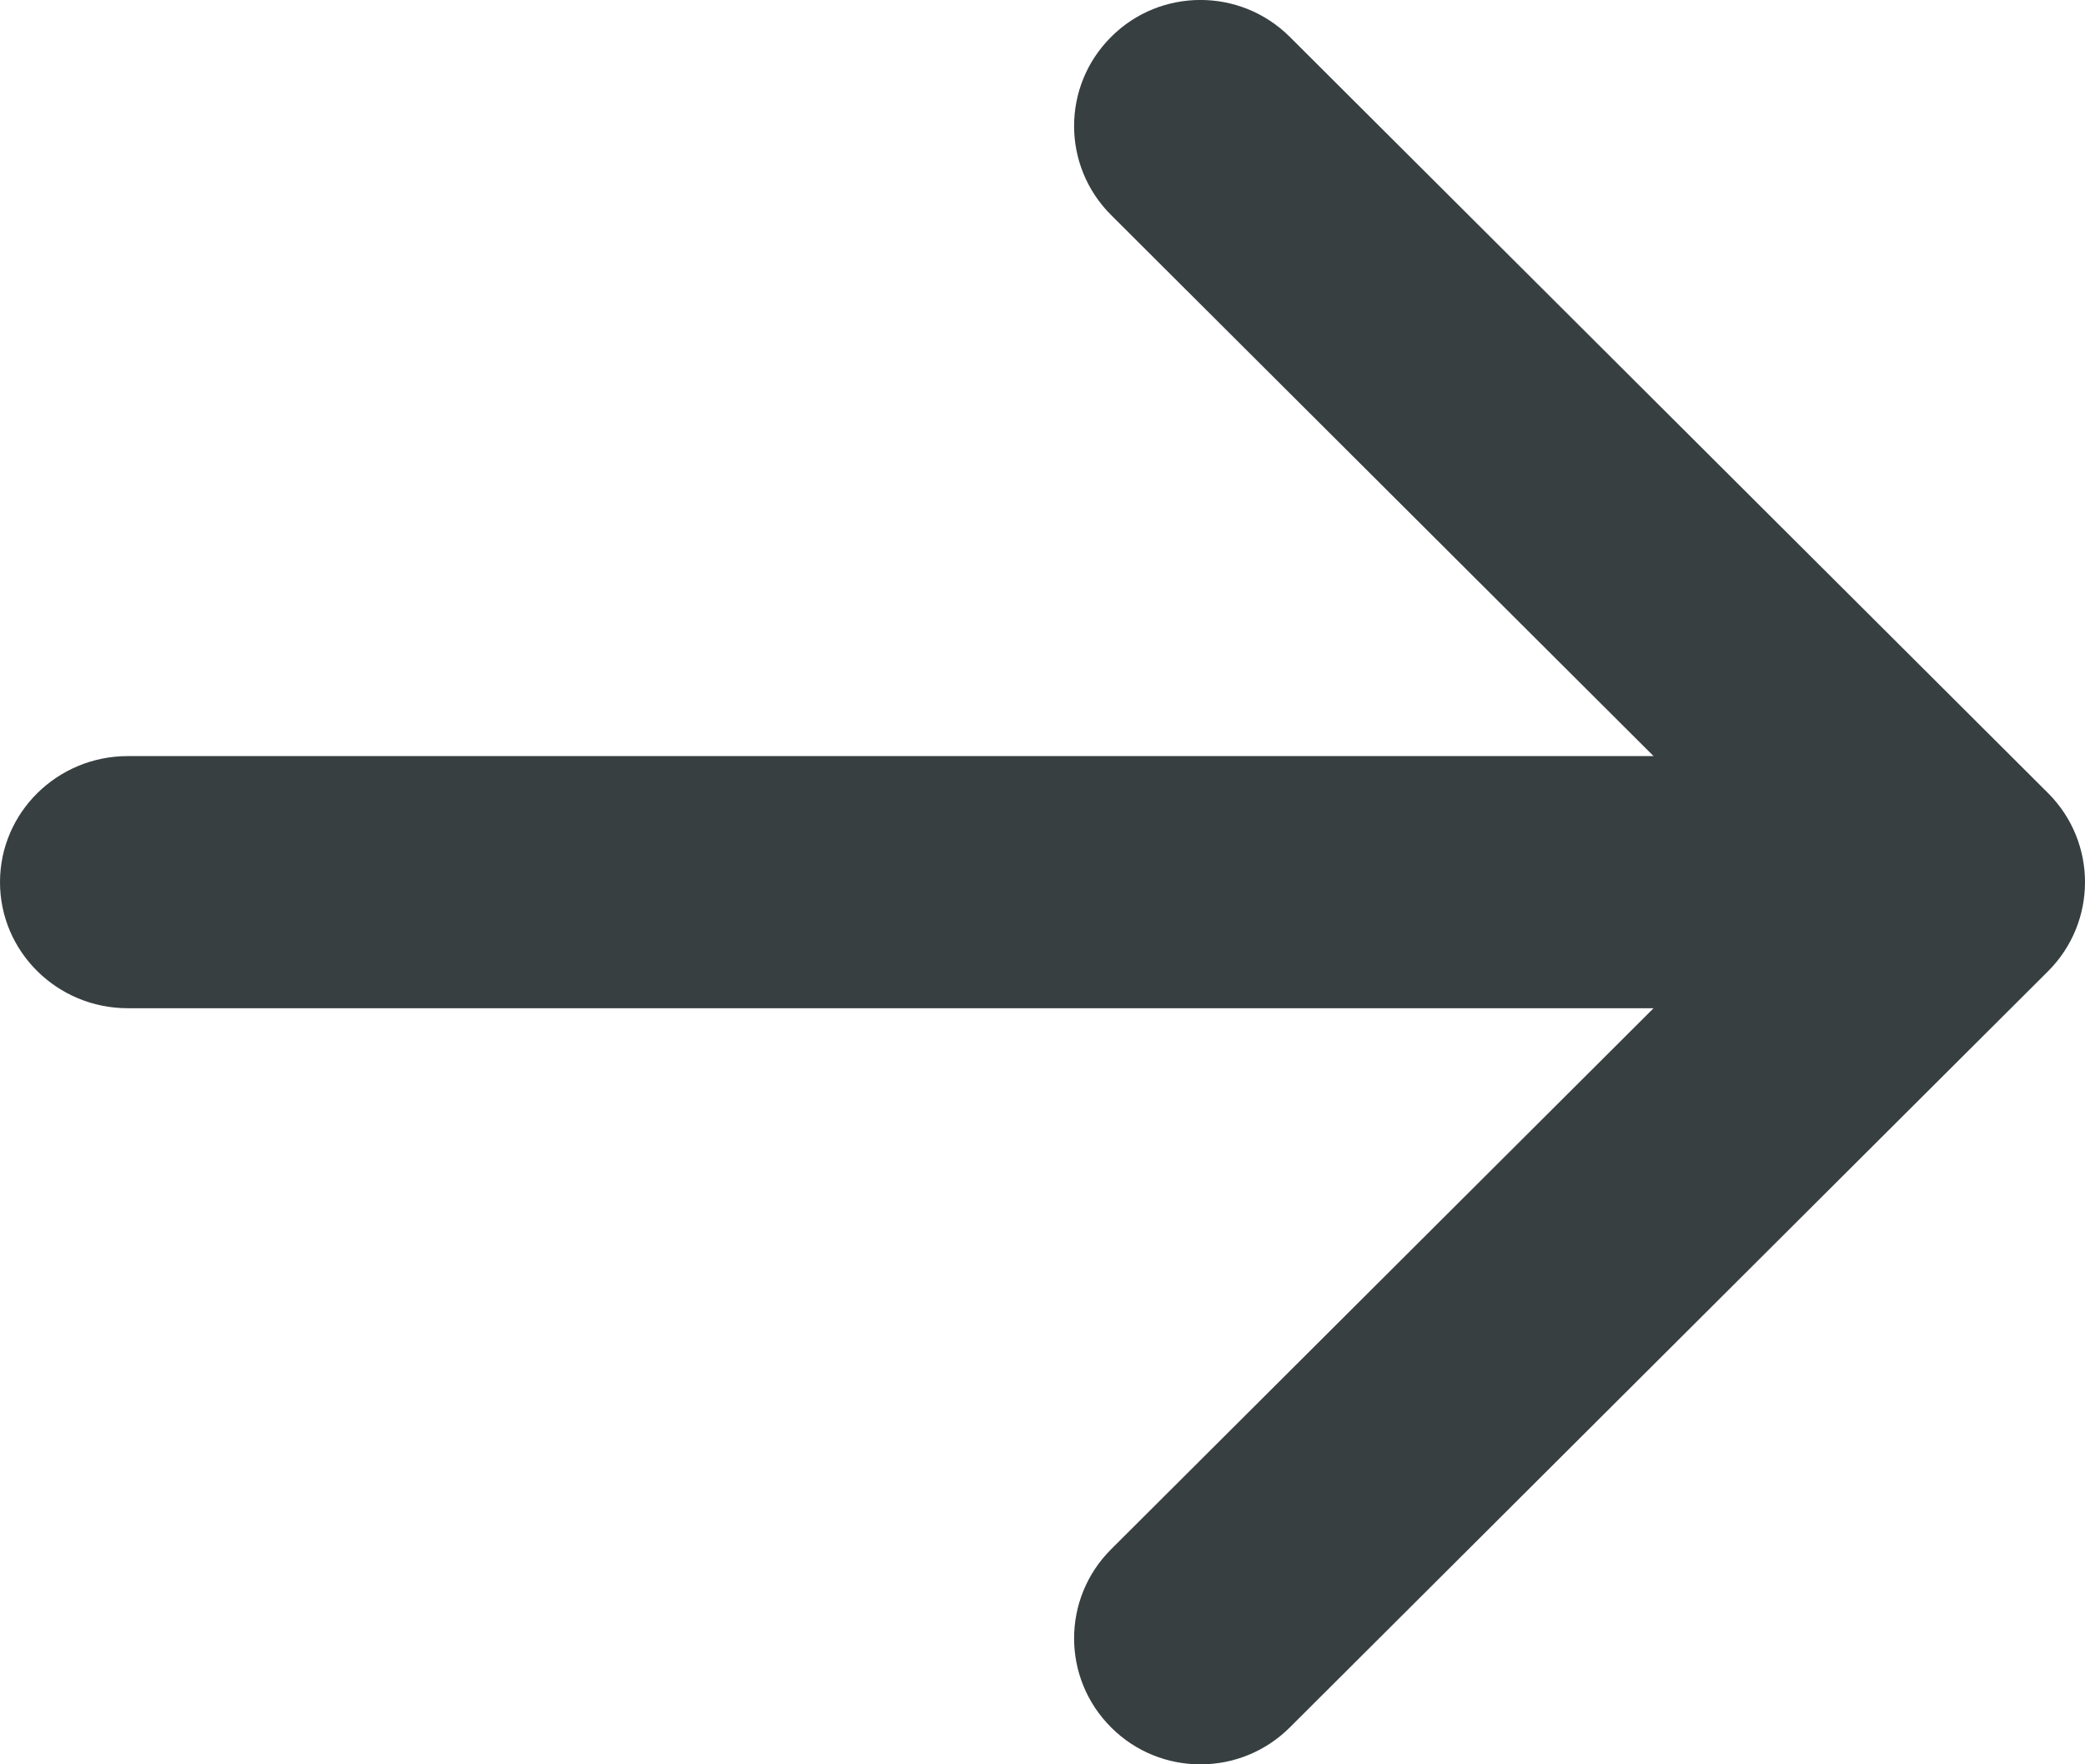 <svg width="13" height="11" viewBox="0 0 13 11" fill="none" xmlns="http://www.w3.org/2000/svg">
<path d="M6.928 1.341C6.62 1.034 6.62 0.537 6.928 0.23C7.235 -0.077 7.734 -0.077 8.042 0.23L12.769 4.944C13.077 5.251 13.077 5.749 12.769 6.056L8.042 10.77C7.734 11.077 7.235 11.077 6.928 10.77C6.62 10.463 6.62 9.966 6.928 9.659L10.31 6.286H0.797C0.357 6.286 0 5.934 0 5.5C0 5.066 0.357 4.714 0.797 4.714H10.31L6.928 1.341Z" fill="#373F41"/>
</svg>
